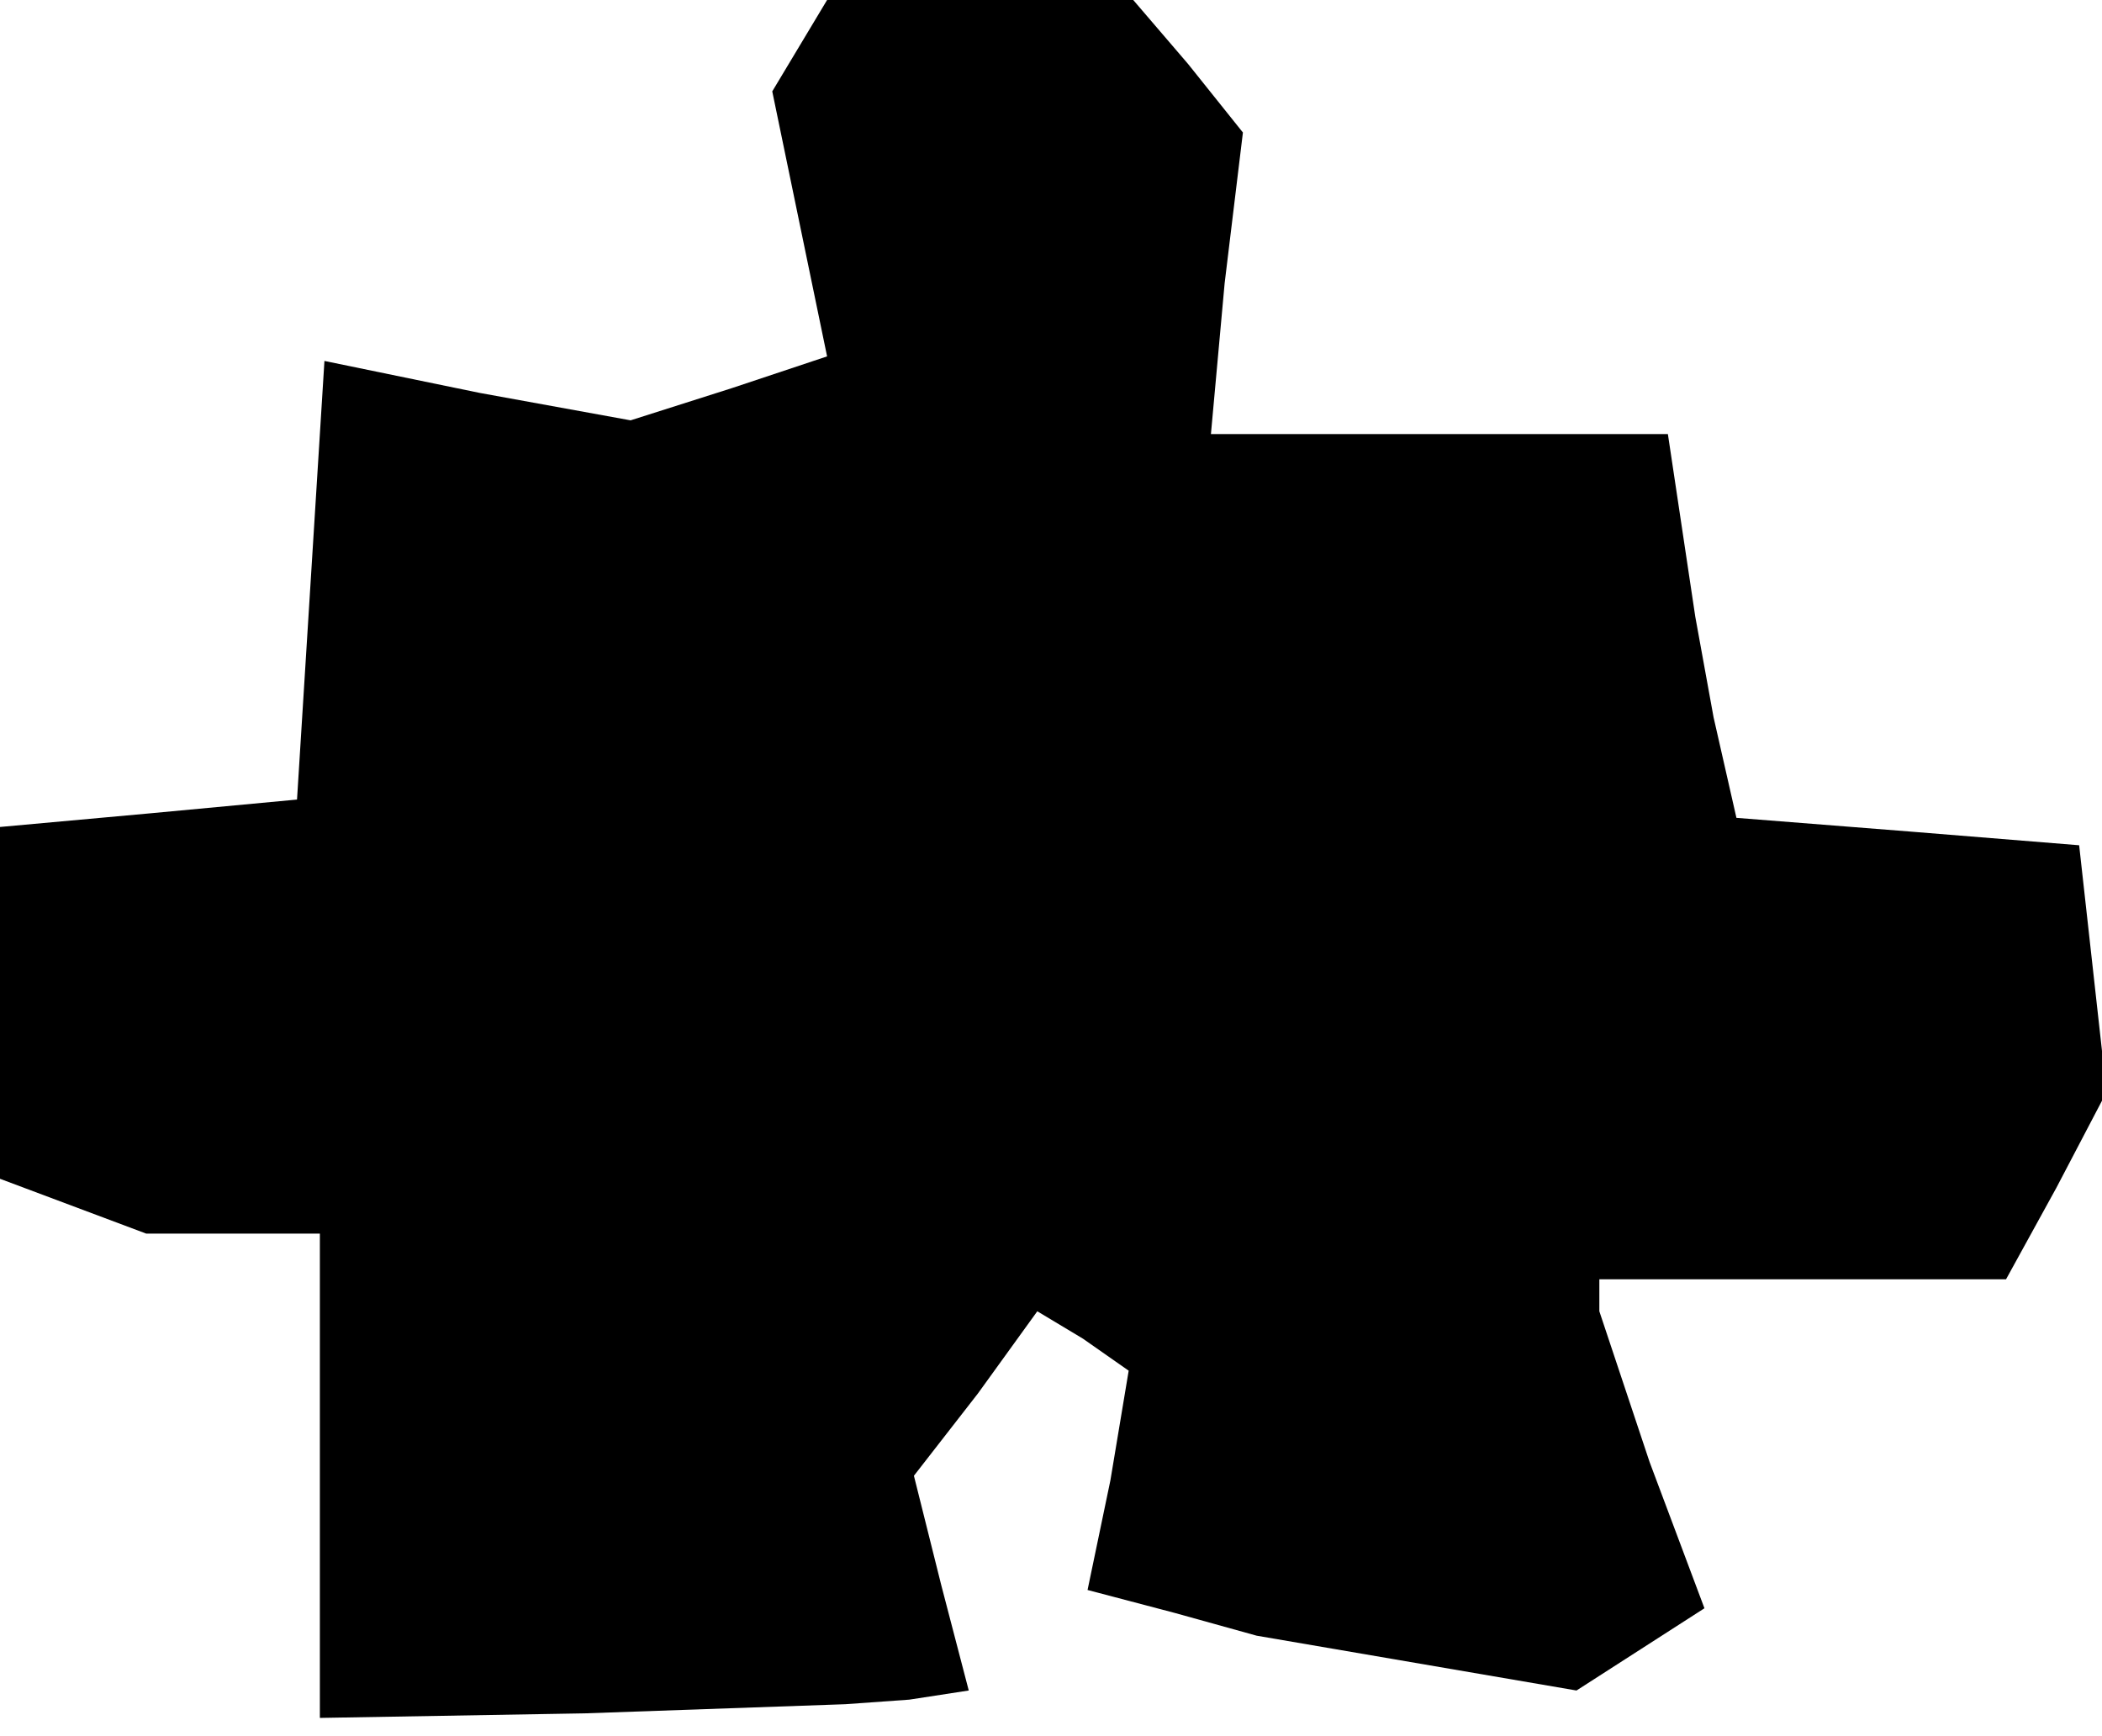 <?xml version="1.0" standalone="no"?>
<!DOCTYPE svg PUBLIC "-//W3C//DTD SVG 20010904//EN"
 "http://www.w3.org/TR/2001/REC-SVG-20010904/DTD/svg10.dtd">
<svg version="1.0" xmlns="http://www.w3.org/2000/svg"
 width="46pt" height="38pt" viewBox="0 0 46 38"
 preserveAspectRatio="xMidYMid meet">
<g transform="translate(0,38) scale(0.1,-0.1)"
fill="#000000" stroke="none">
<path d="M175 370 l-6 -10 6 -29 6 -29 -21 -7 -22 -7 -33 6 -34 7 -3 -48 -3
-48 -32 -3 -33 -3 0 -39 0 -38 16 -6 16 -6 19 0 19 0 0 -53 0 -53 58 1 57 2
14 1 13 2 -6 23 -6 24 14 18 13 18 10 -6 10 -7 -4 -24 -5 -24 19 -5 18 -5 35
-6 35 -6 14 9 14 9 -12 32 -11 33 0 3 0 4 45 0 44 0 11 20 11 21 -3 27 -3 27
-37 3 -38 3 -5 22 -4 22 -3 20 -3 20 -50 0 -50 0 3 33 4 33 -12 15 -12 14 -34
0 -33 0 -6 -10z"/>
</g>
</svg>
